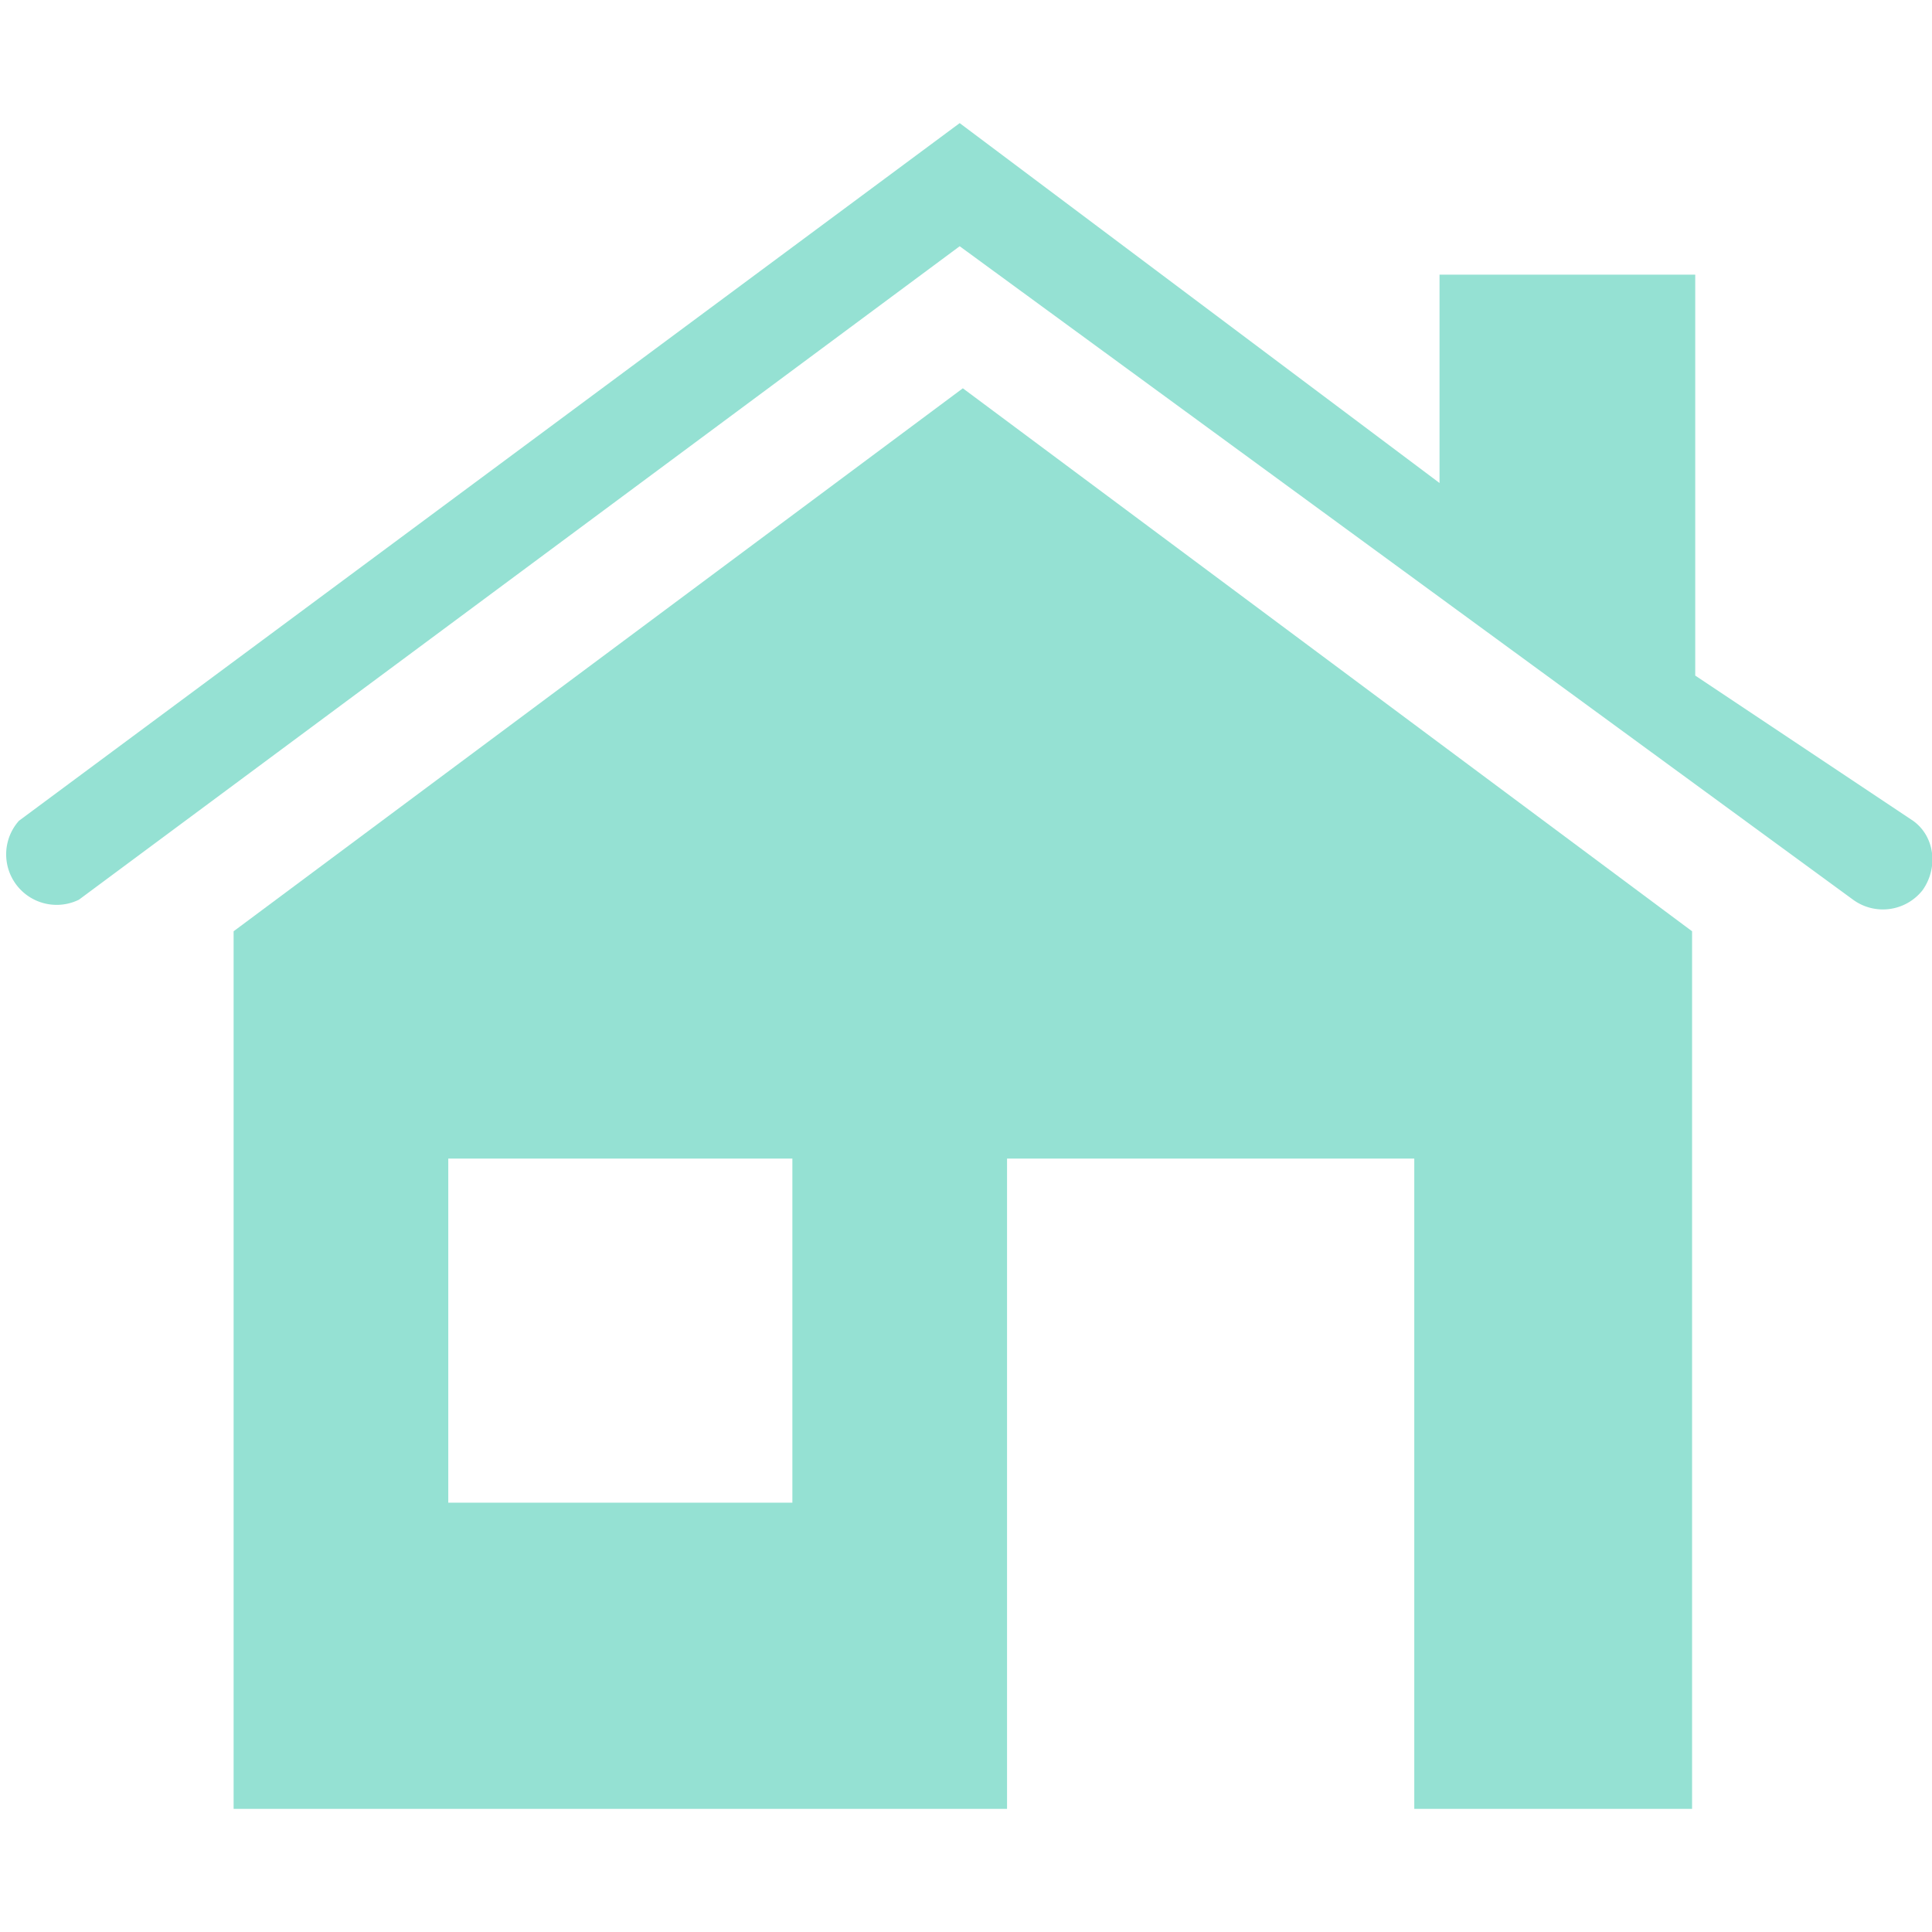 <svg xmlns="http://www.w3.org/2000/svg" version="1" viewBox="0 0 612 612">
  <g  fill="#95e1d3">
    <path d="M74 295v278h245V367h129v206h88V295L305 123 74 295zm177 181H142V367h109v109z"/>
    <path d="M606 260l-69-46V87h-81v66L304 39 6 260a16 16 0 0 0 19 25L304 78l283 207a16 16 0 0 0 22-3c5-7 4-17-3-22z"/>
  </g>
</svg>
